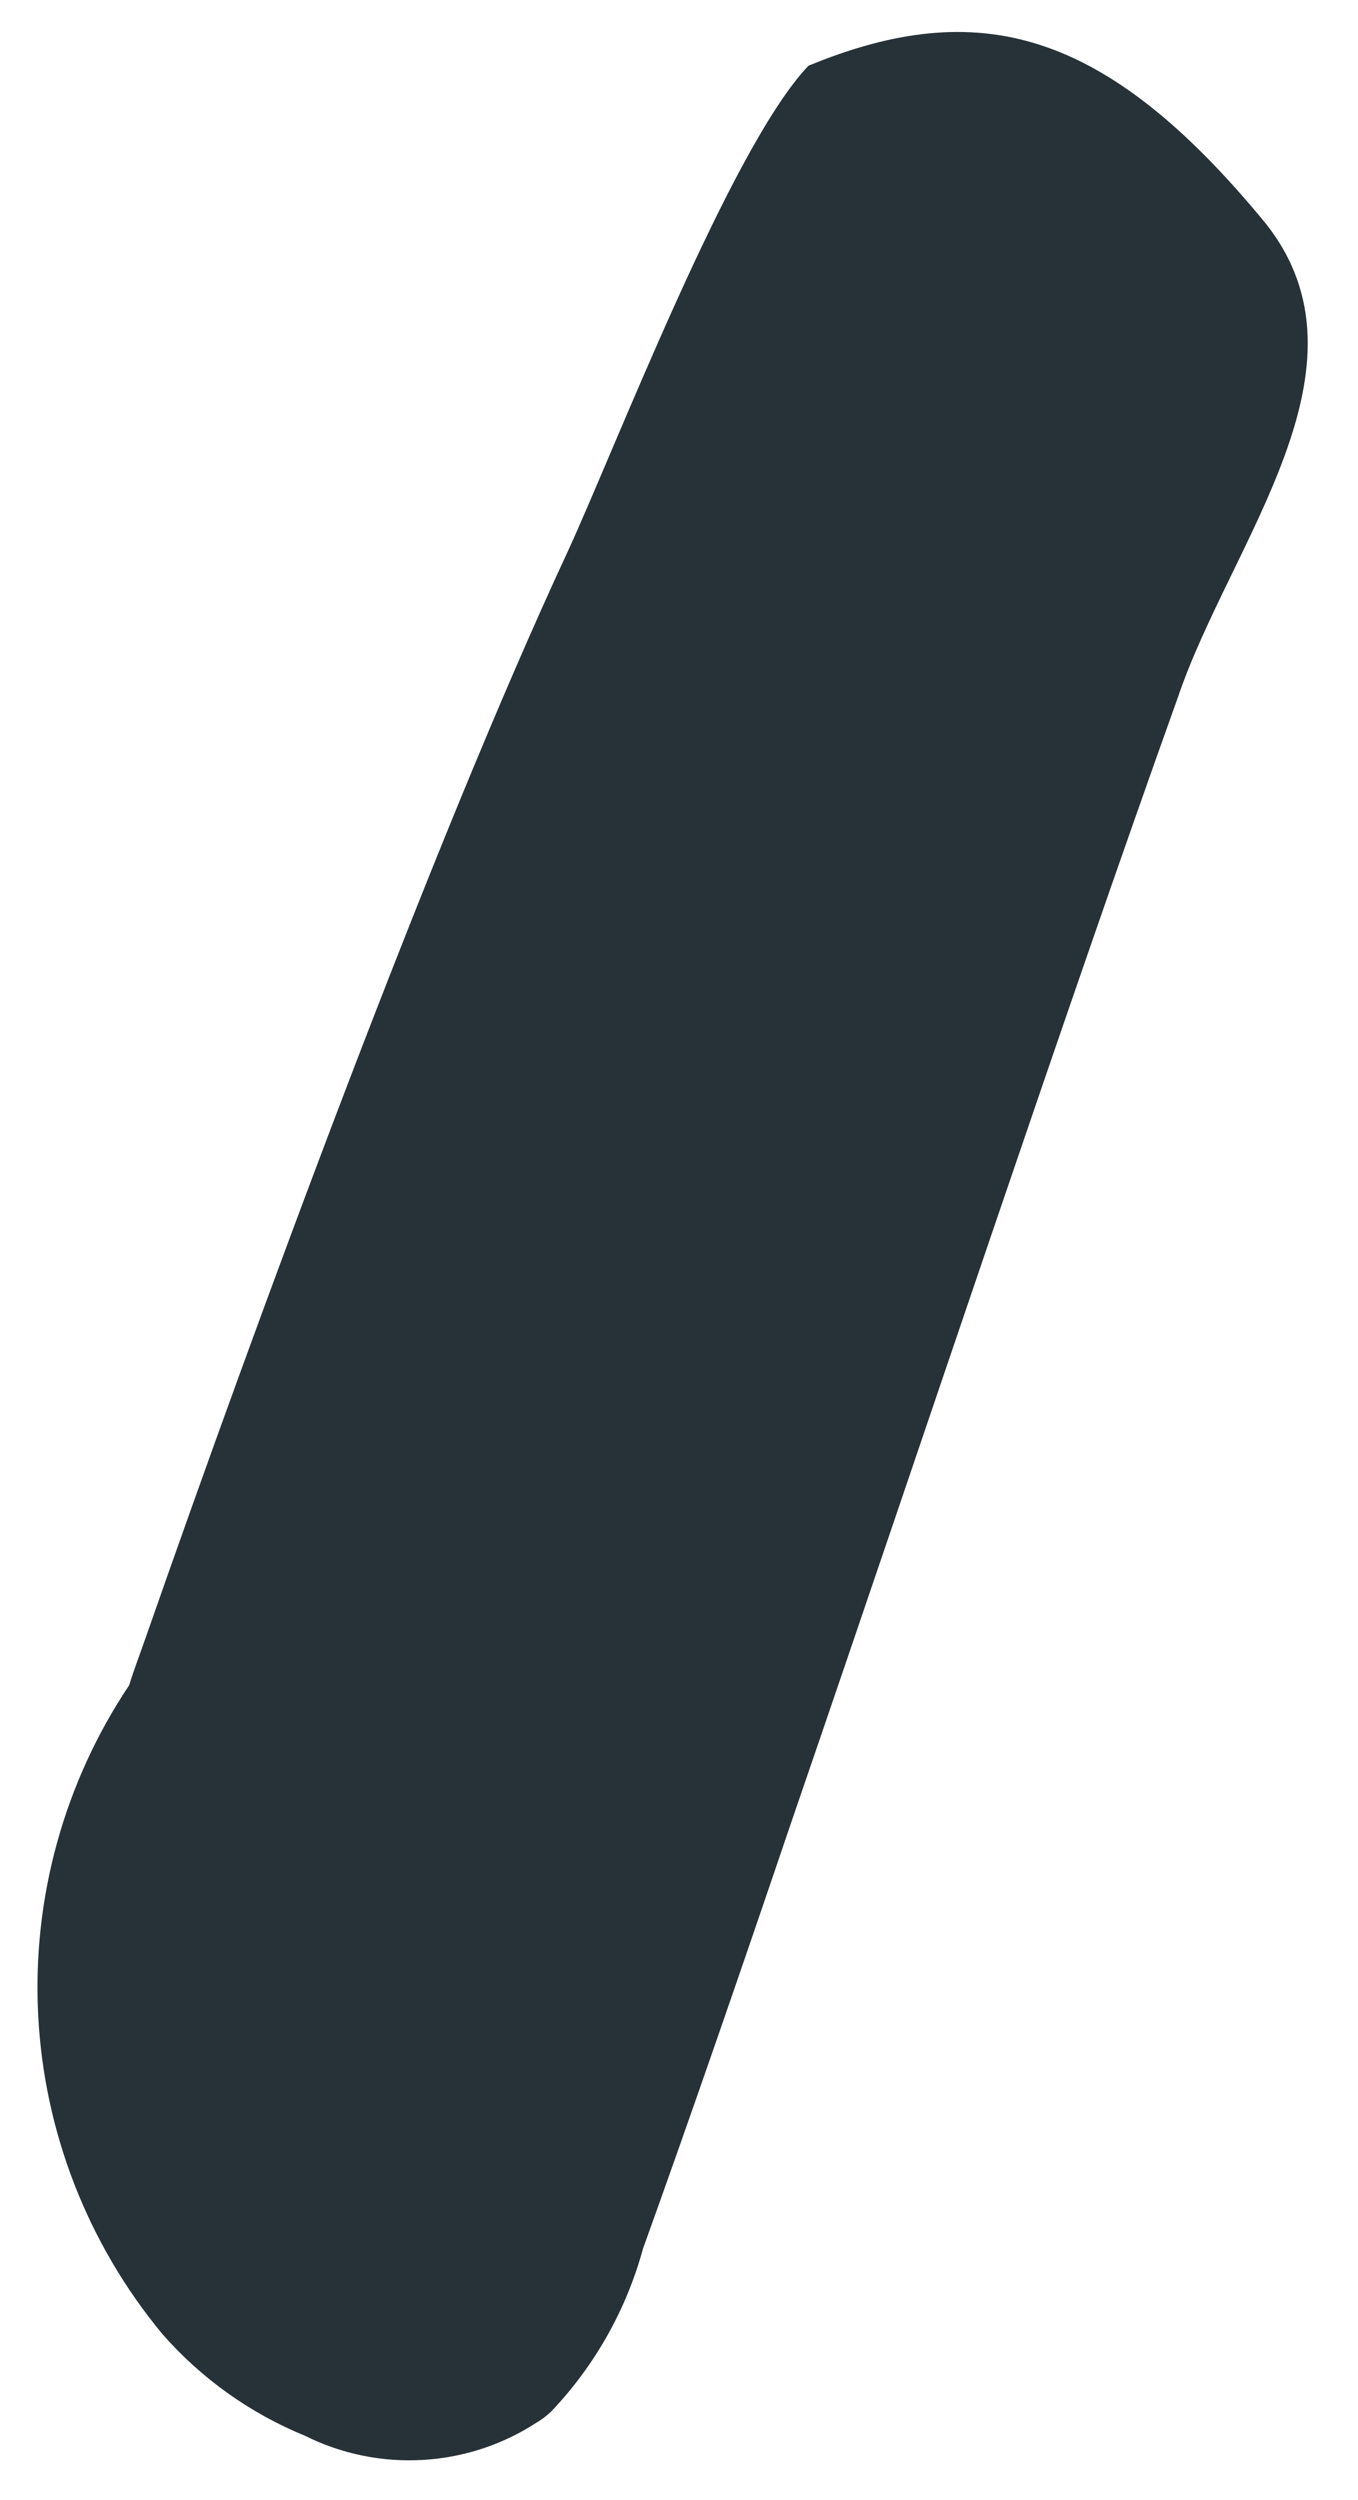 <svg width="25" height="46" viewBox="0 0 25 46" fill="none" xmlns="http://www.w3.org/2000/svg">
<path d="M21.68 12.844C19.568 18.732 16.983 26.502 14.589 33.465C13.629 36.294 12.695 38.995 11.837 41.376C11.531 42.498 10.95 43.528 10.148 44.371C10.066 44.449 9.976 44.518 9.879 44.575C9.251 44.984 8.527 45.221 7.78 45.263C7.032 45.306 6.287 45.153 5.616 44.819C4.609 44.407 3.711 43.768 2.992 42.95C1.617 41.291 0.813 39.233 0.703 37.081C0.592 34.929 1.18 32.798 2.378 31.008C2.468 30.713 2.583 30.419 2.685 30.124C4.733 24.262 7.959 15.507 10.442 10.169C11.312 8.287 13.45 2.707 14.884 1.209C17.994 -0.071 20.336 0.505 23.293 4.102C25.418 6.764 22.64 9.99 21.68 12.844Z" fill="#263238"/>
</svg>
